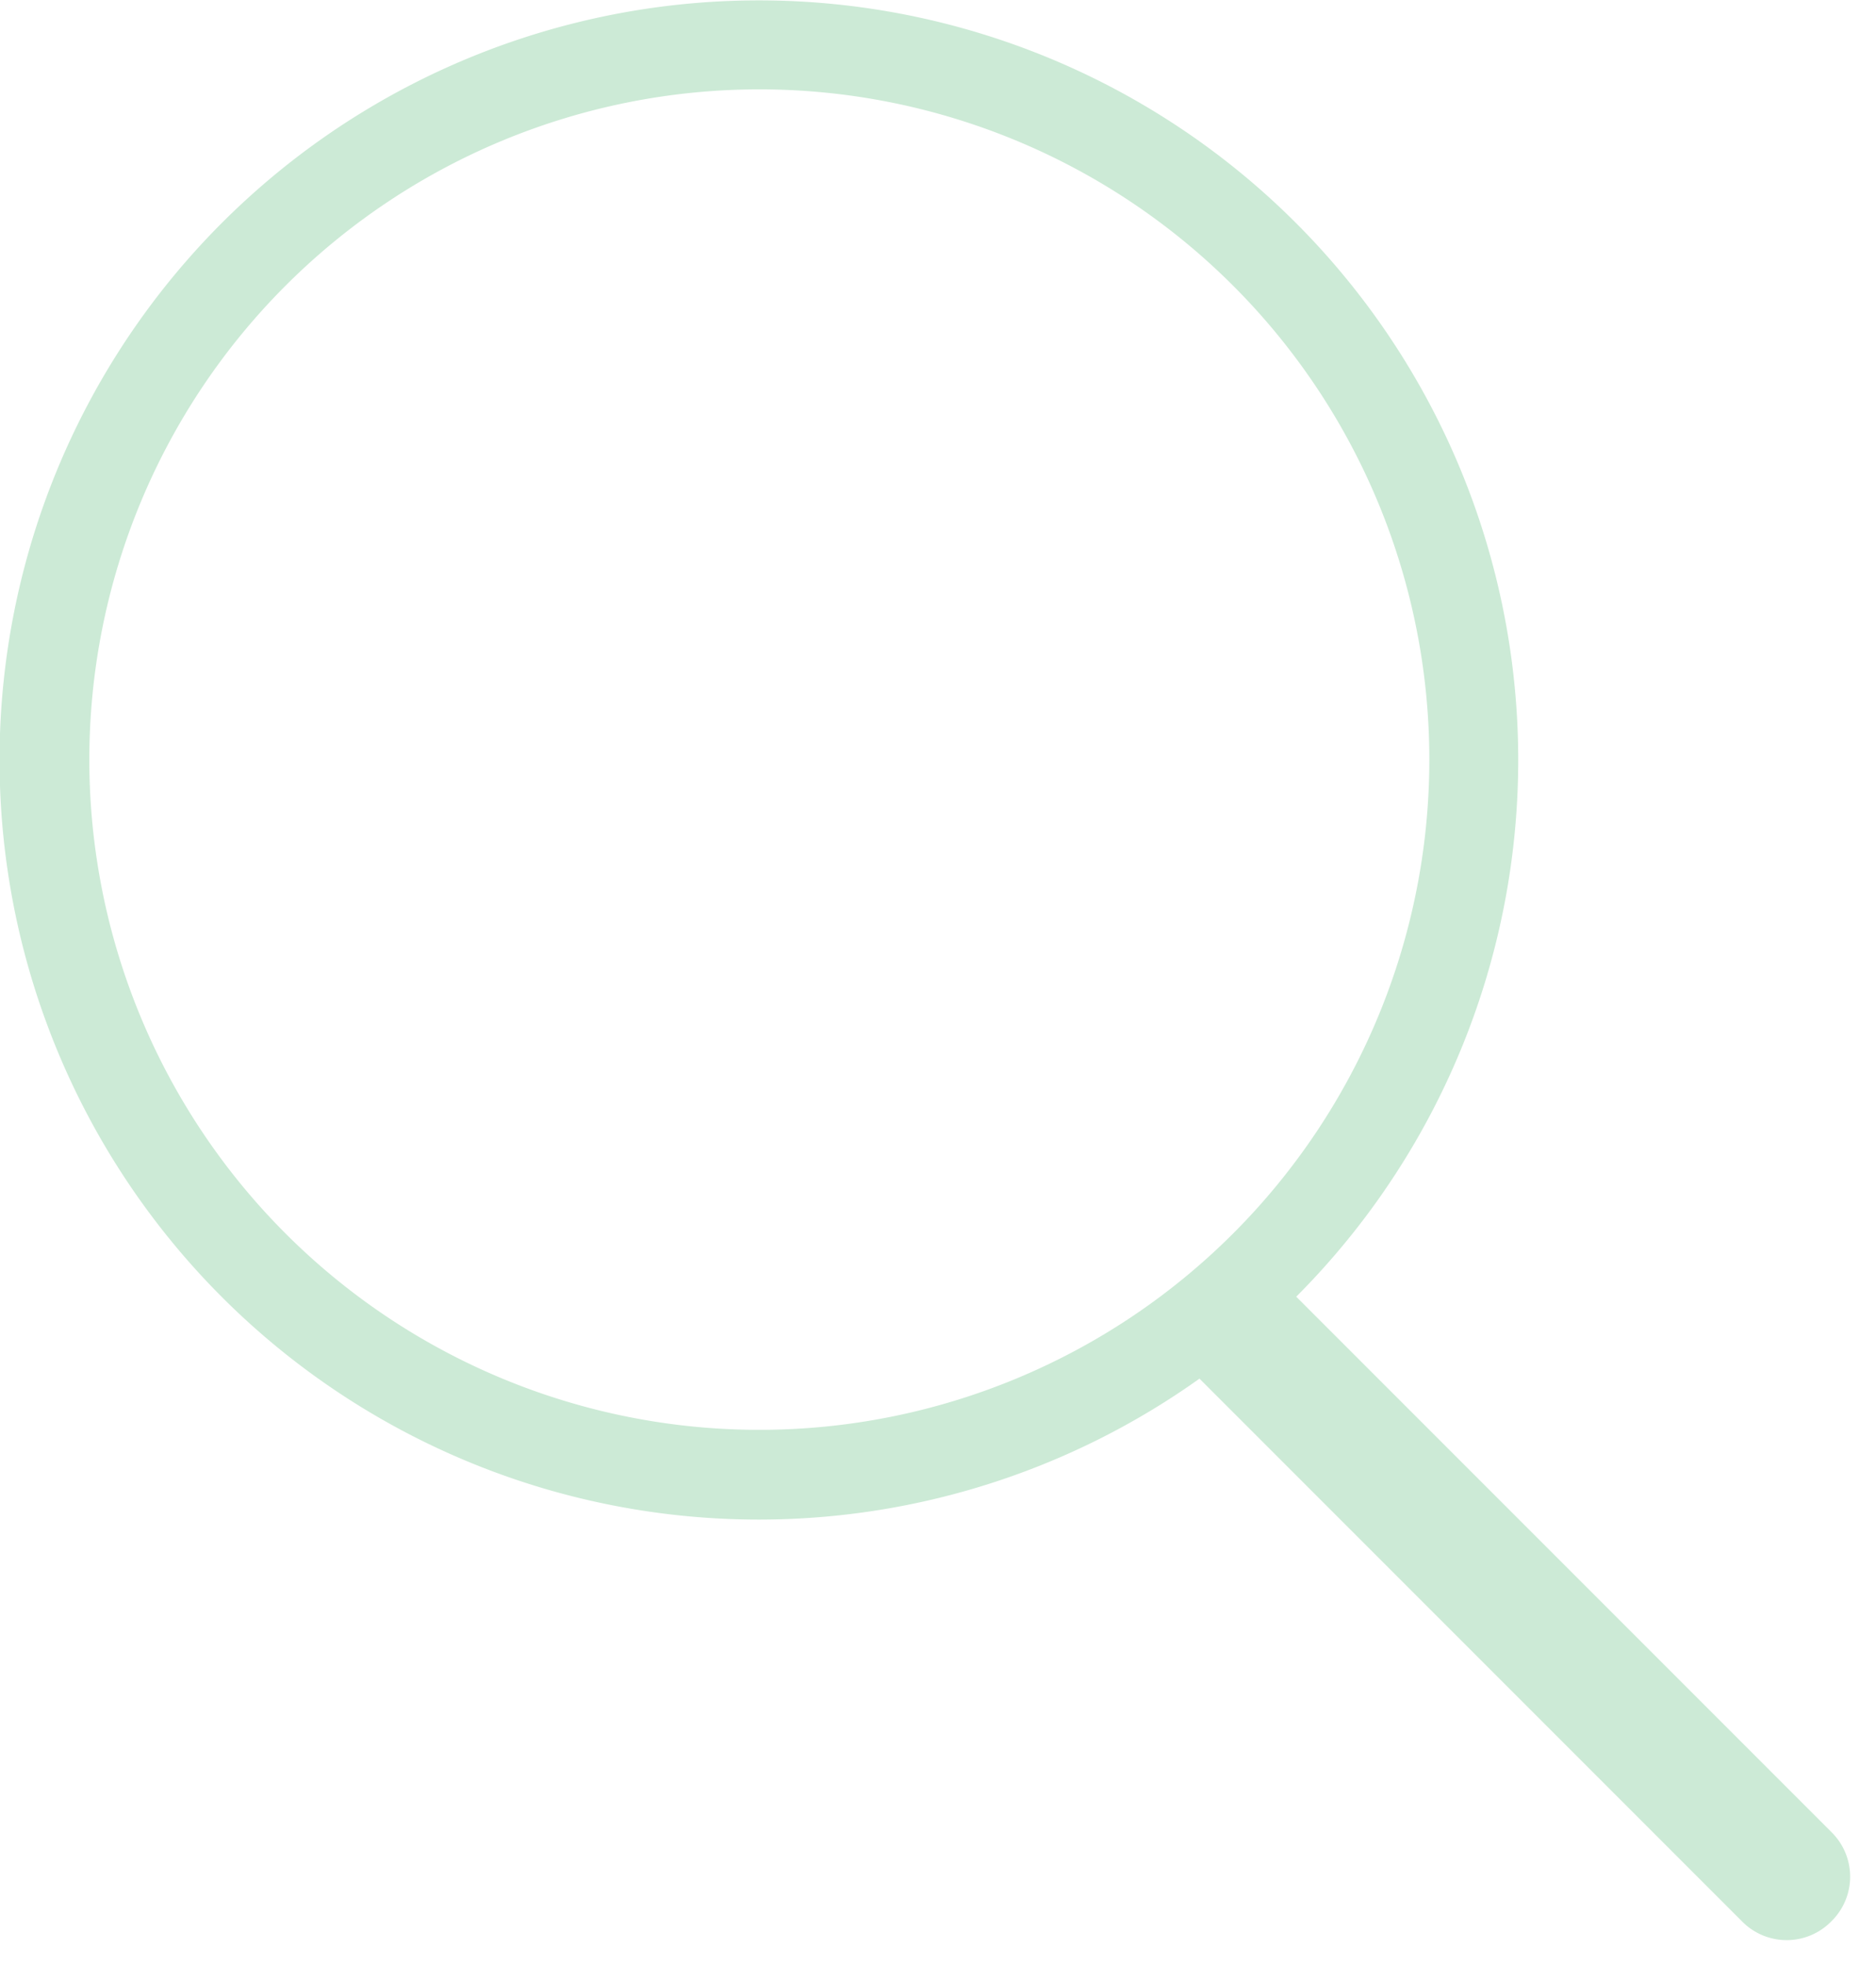 <svg width="21" height="22" viewBox="0 0 21 22" fill="none" xmlns="http://www.w3.org/2000/svg"><path fill-rule="evenodd" clip-rule="evenodd" d="M13.427 15.427a8.5 8.5 0 1 1 1.083-.917l5.998 5.998a.699.699 0 0 1-.008.992.7.7 0 0 1-.992.008l-6.08-6.08zM8.5 16a7.5 7.5 0 1 0 0-15 7.5 7.5 0 0 0 0 15z" fill="#CCEAD6"/></svg>